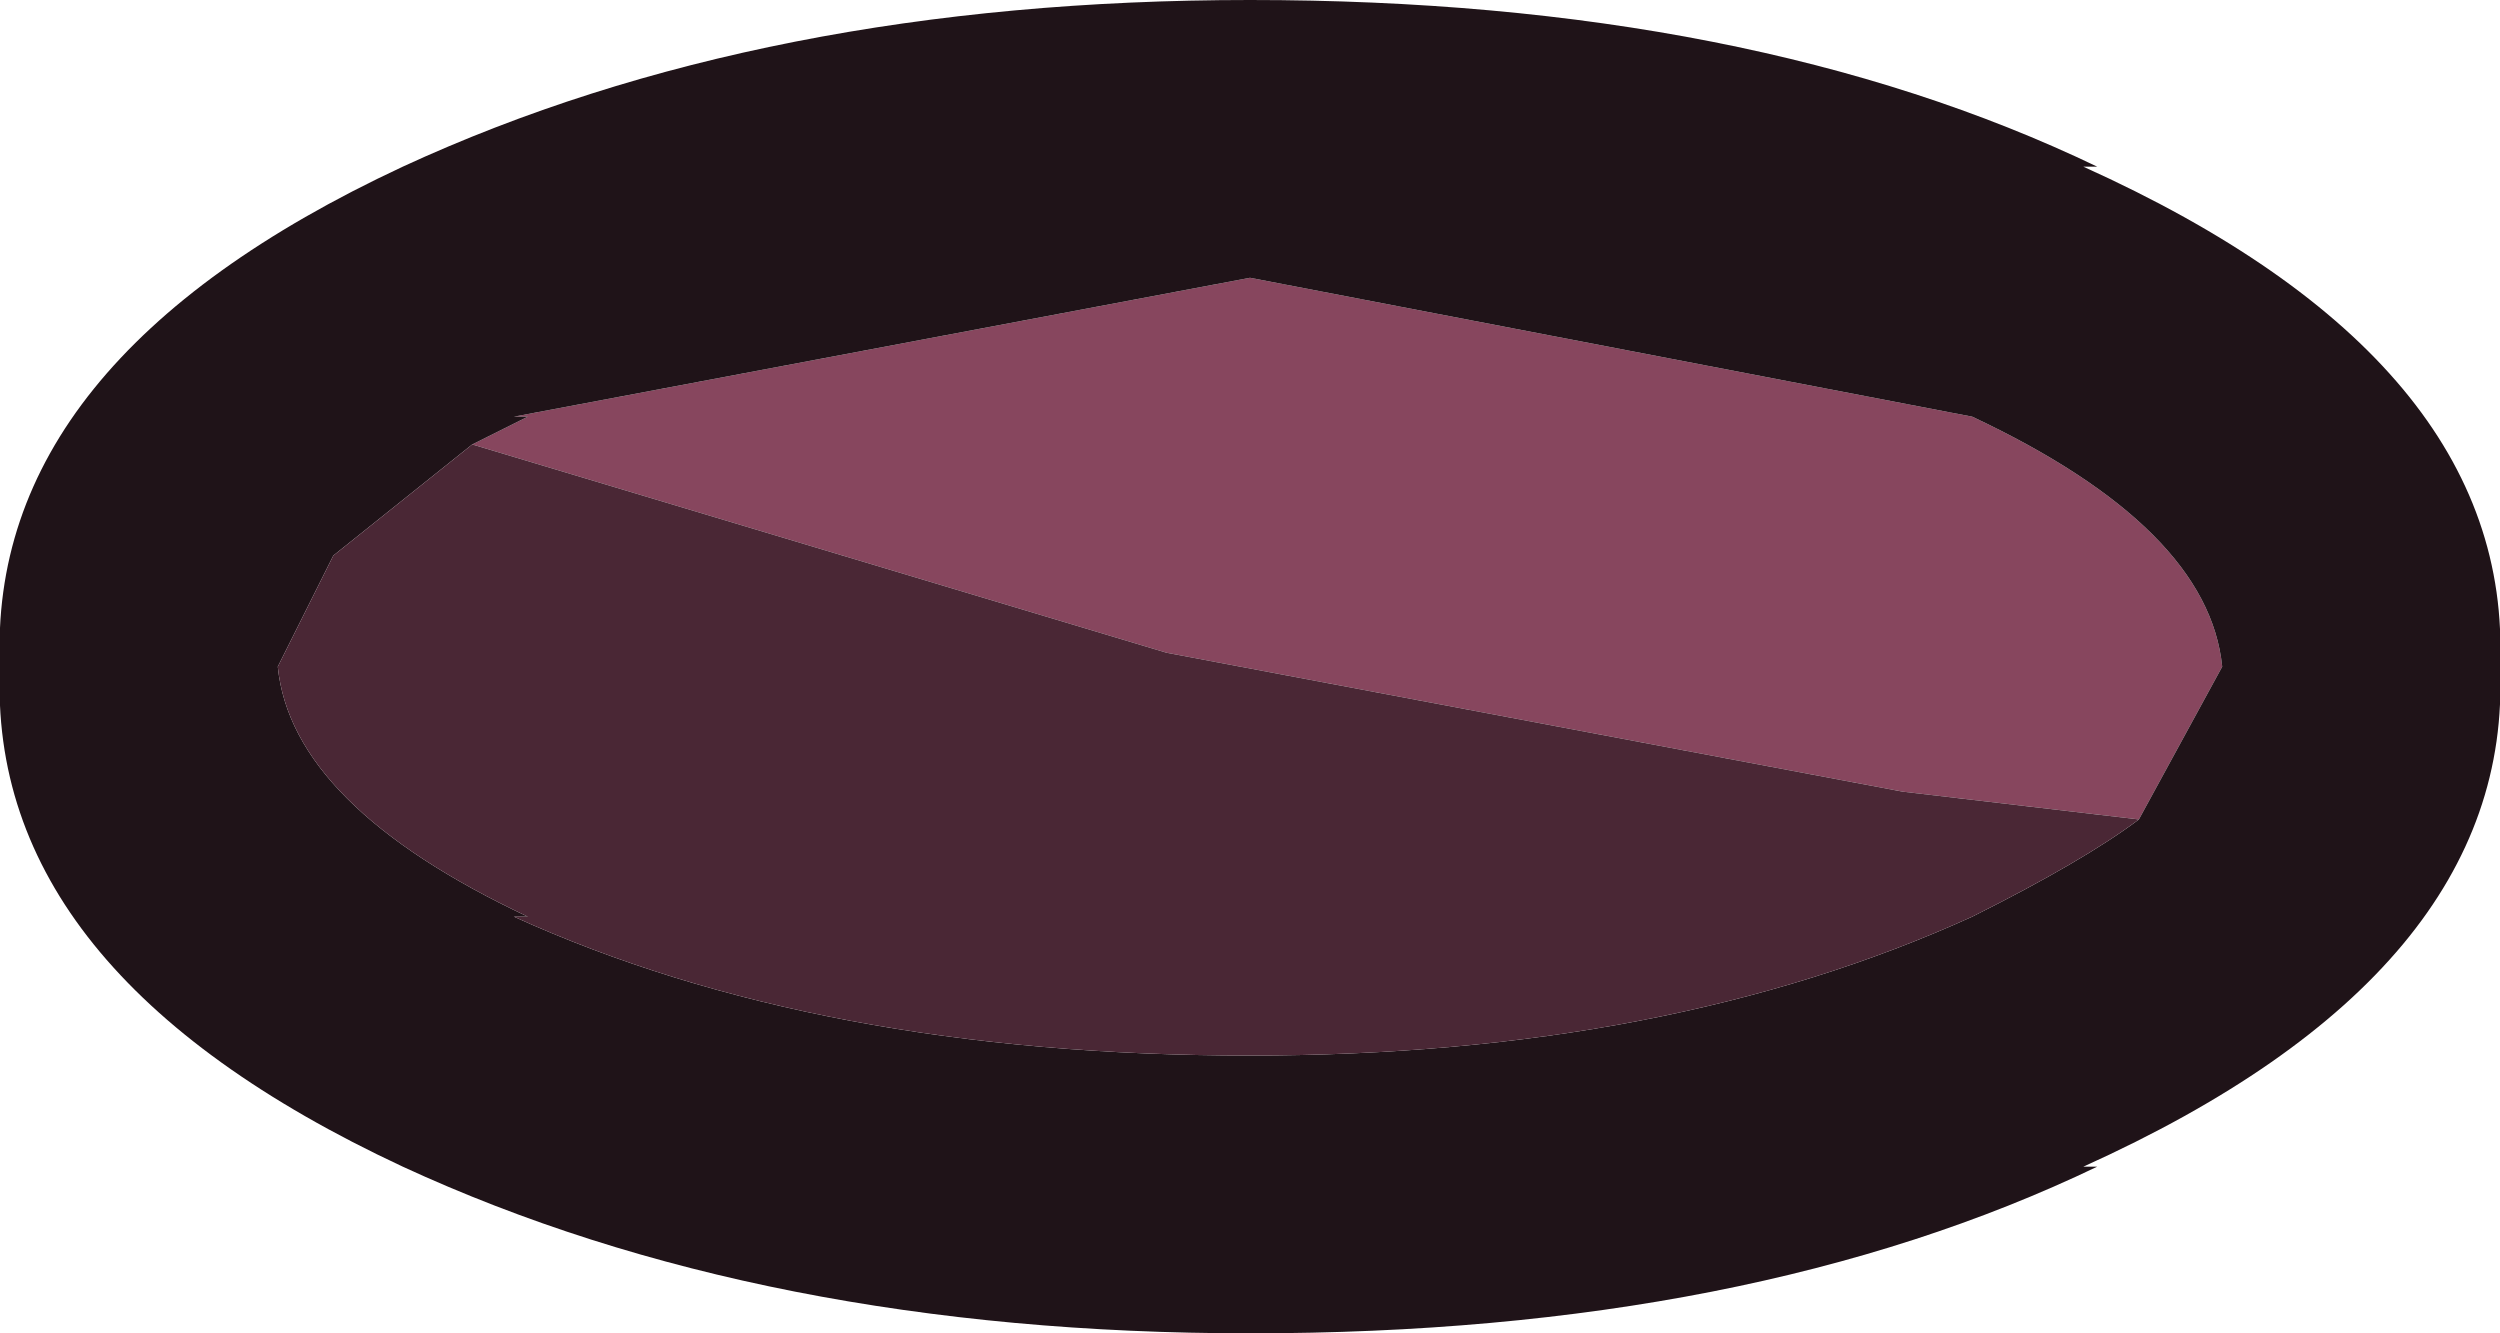 <?xml version="1.0" encoding="UTF-8" standalone="no"?>
<svg xmlns:ffdec="https://www.free-decompiler.com/flash" xmlns:xlink="http://www.w3.org/1999/xlink" ffdec:objectType="shape" height="4.8px" width="9.0px" xmlns="http://www.w3.org/2000/svg">
  <g transform="matrix(1.0, 0.0, 0.0, 1.0, 4.5, 4.8)">
    <path d="M-2.8 -3.2 L-2.6 -3.3 -2.65 -3.3 0.0 -3.8 2.6 -3.3 Q3.45 -2.9 3.5 -2.4 L3.2 -1.85 2.35 -1.95 -0.3 -2.45 -2.8 -3.2" fill="#87465e" fill-rule="evenodd" stroke="none"/>
    <path d="M3.0 -0.6 L3.05 -0.6 Q1.8 0.0 0.0 0.0 -1.75 0.0 -3.05 -0.6 -4.55 -1.3 -4.5 -2.4 -4.55 -3.5 -3.05 -4.2 -1.75 -4.8 0.0 -4.8 1.8 -4.8 3.05 -4.2 L3.0 -4.2 Q4.55 -3.5 4.5 -2.4 4.55 -1.3 3.0 -0.6 M3.2 -1.85 L3.5 -2.4 Q3.45 -2.9 2.6 -3.3 L0.0 -3.8 -2.65 -3.3 -2.6 -3.3 -2.8 -3.2 -3.3 -2.8 -3.5 -2.4 Q-3.45 -1.9 -2.6 -1.5 L-2.65 -1.5 Q-1.55 -1.0 0.0 -1.0 1.5 -1.0 2.6 -1.5 3.0 -1.7 3.2 -1.85" fill="#1f1318" fill-rule="evenodd" stroke="none"/>
    <path d="M3.2 -1.85 Q3.0 -1.7 2.6 -1.5 1.5 -1.0 0.0 -1.0 -1.55 -1.0 -2.65 -1.5 L-2.6 -1.5 Q-3.45 -1.9 -3.5 -2.4 L-3.3 -2.8 -2.8 -3.2 -0.3 -2.45 2.35 -1.95 3.2 -1.85" fill="#4a2735" fill-rule="evenodd" stroke="none"/>
  </g>
</svg>
